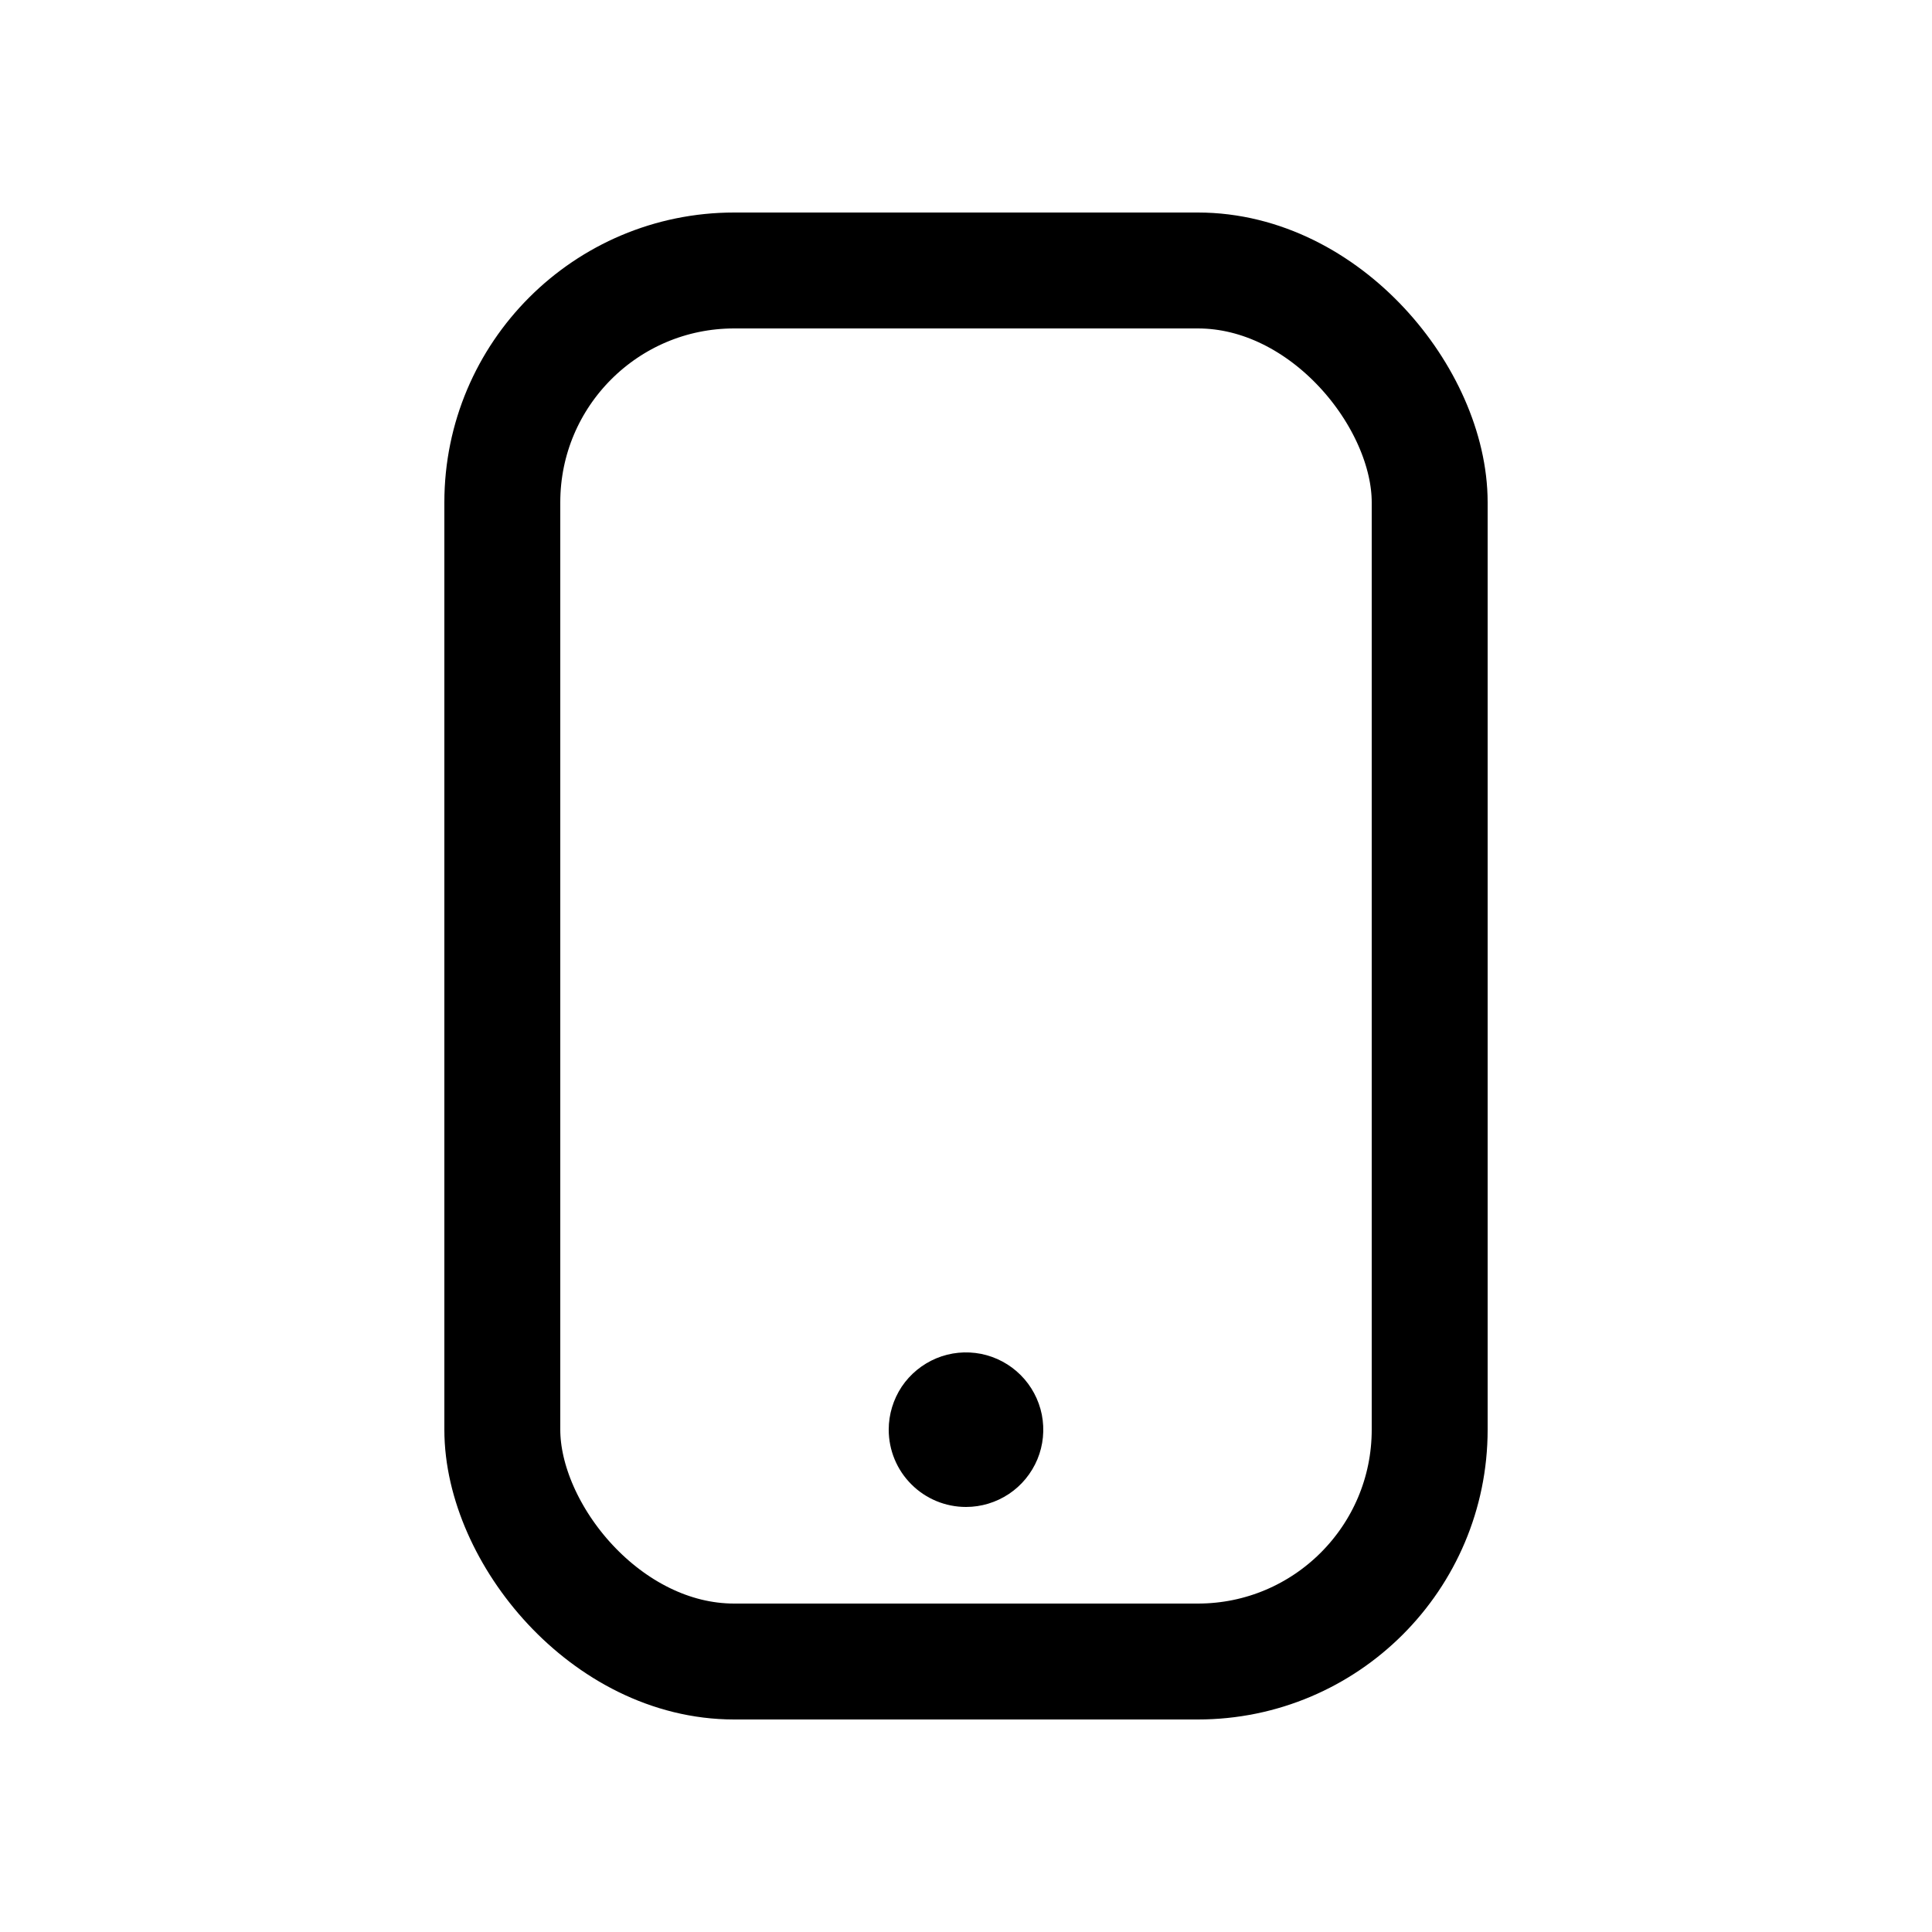 <?xml version="1.0" encoding="utf-8"?><!-- Uploaded to: SVG Repo, www.svgrepo.com, Generator: SVG Repo Mixer Tools -->
<svg width="30px" height="30px" viewBox="0 -0.5 25 25" fill="none" xmlns="http://www.w3.org/2000/svg">
<rect x="6.5" y="3" width="12" height="18" rx="3" stroke="#000000" stroke-width="1.5" stroke-linecap="round" stroke-linejoin="round"/>
<path d="M12.5 18.5C12.367 18.5 12.241 18.448 12.146 18.354C12.052 18.259 12 18.134 12 18C12 17.901 12.029 17.805 12.084 17.722C12.139 17.64 12.217 17.576 12.309 17.538C12.37 17.513 12.434 17.5 12.5 17.5C12.533 17.5 12.566 17.503 12.598 17.51C12.695 17.529 12.783 17.576 12.854 17.646C12.924 17.717 12.971 17.805 12.99 17.902C13.01 18 13 18.1 12.962 18.191C12.924 18.283 12.86 18.361 12.778 18.416C12.695 18.471 12.599 18.5 12.5 18.5Z" fill="#000000"/>
<path d="M12.5 19C12.235 19 11.98 18.895 11.793 18.707C11.605 18.52 11.5 18.265 11.5 18C11.5 17.802 11.559 17.609 11.668 17.444C11.778 17.28 11.935 17.152 12.117 17.076C12.3 17 12.501 16.981 12.695 17.019C12.889 17.058 13.067 17.153 13.207 17.293C13.347 17.433 13.442 17.611 13.481 17.805C13.519 17.999 13.5 18.2 13.424 18.383C13.348 18.565 13.22 18.722 13.056 18.831C12.891 18.941 12.698 19 12.5 19Z" fill="#000000"/>
</svg>